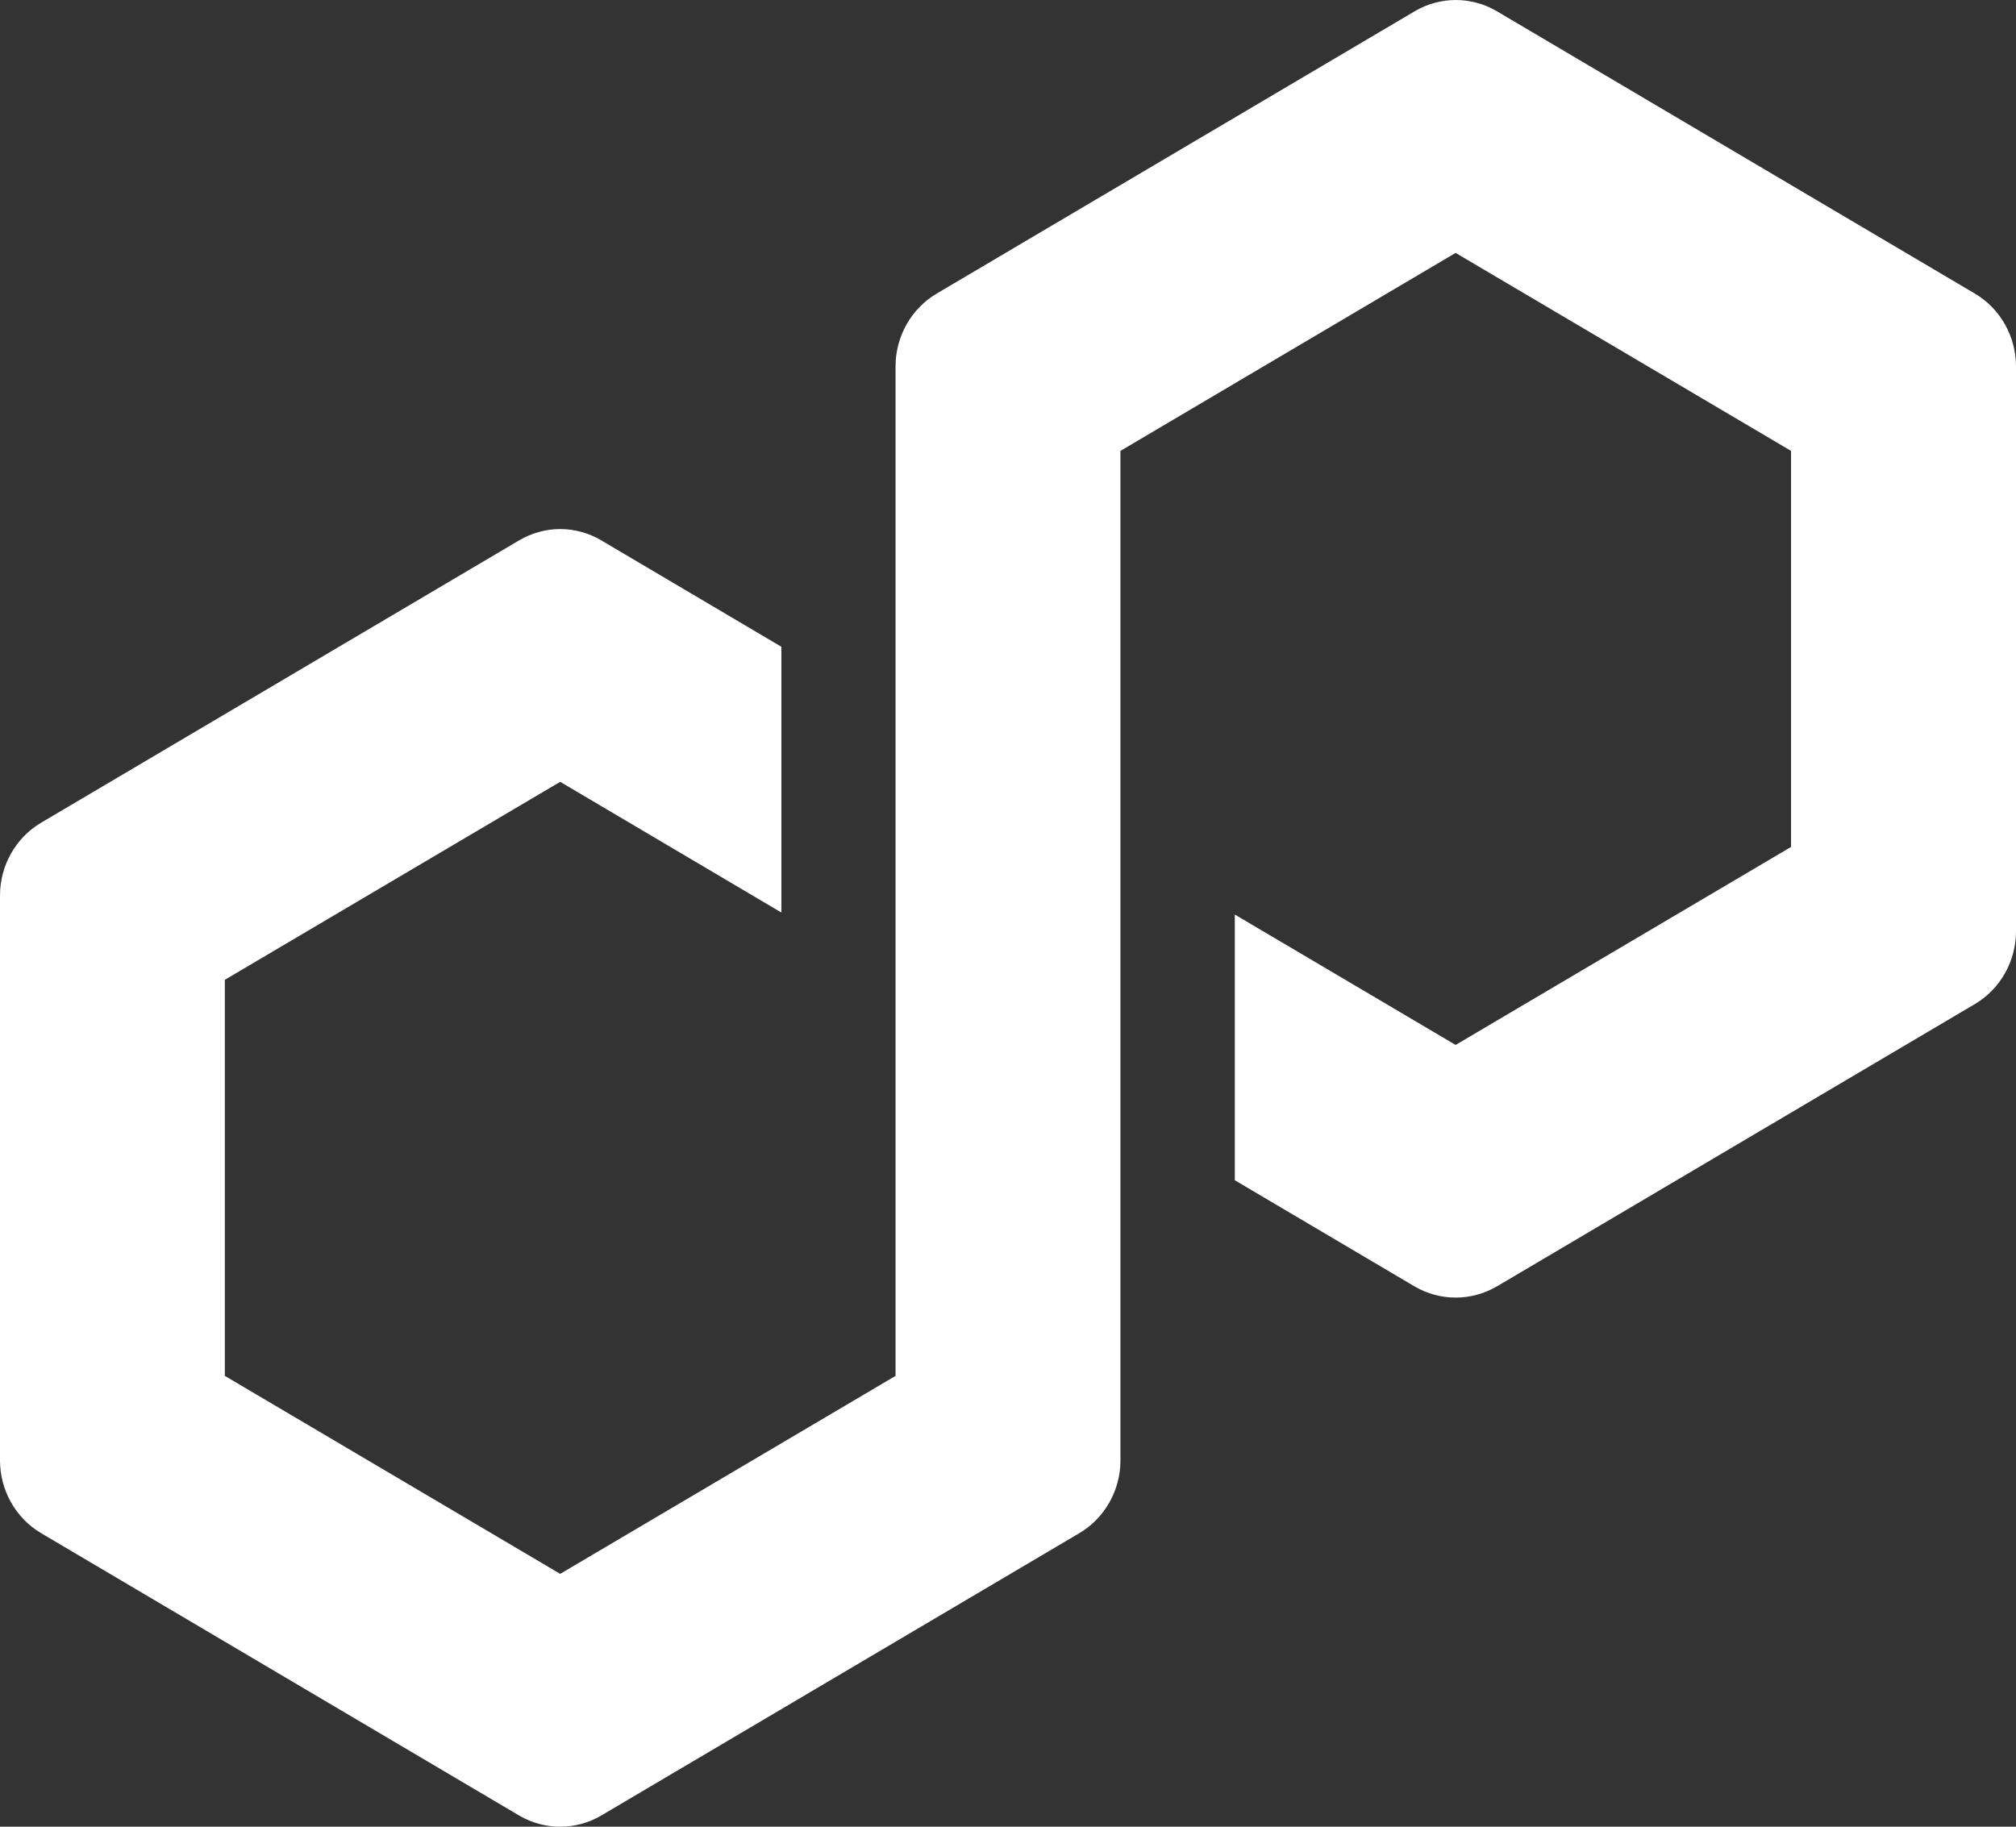 <svg width="32" height="29" viewBox="0 0 32 29" fill="none" xmlns="http://www.w3.org/2000/svg">
<rect x="0" y="0" width="32" height="29" fill="#333333" stroke="none"/>
<path d="M23.759 20.423L31.349 15.939C31.751 15.701 32 15.259 32 14.785V5.816C32 5.342 31.751 4.9 31.349 4.662L23.759 0.178C23.356 -0.06 22.857 -0.058 22.457 0.178L14.866 4.662C14.464 4.9 14.215 5.342 14.215 5.816V21.843L8.892 24.986L3.569 21.843V15.555L8.892 12.412L12.403 14.487V10.268L9.543 8.578C9.347 8.462 9.121 8.399 8.892 8.399C8.664 8.399 8.438 8.462 8.241 8.578L0.651 13.062C0.249 13.3 0 13.742 0 14.216V23.185C0 23.659 0.249 24.101 0.651 24.339L8.241 28.823C8.644 29.059 9.141 29.059 9.543 28.823L17.134 24.339C17.536 24.101 17.785 23.659 17.785 23.185V7.158L17.88 7.102L23.105 4.015L28.429 7.158V13.446L23.105 16.589L19.6 14.519V18.737L22.454 20.423C22.857 20.659 23.356 20.659 23.756 20.423H23.759Z" fill="white"/>
</svg>
